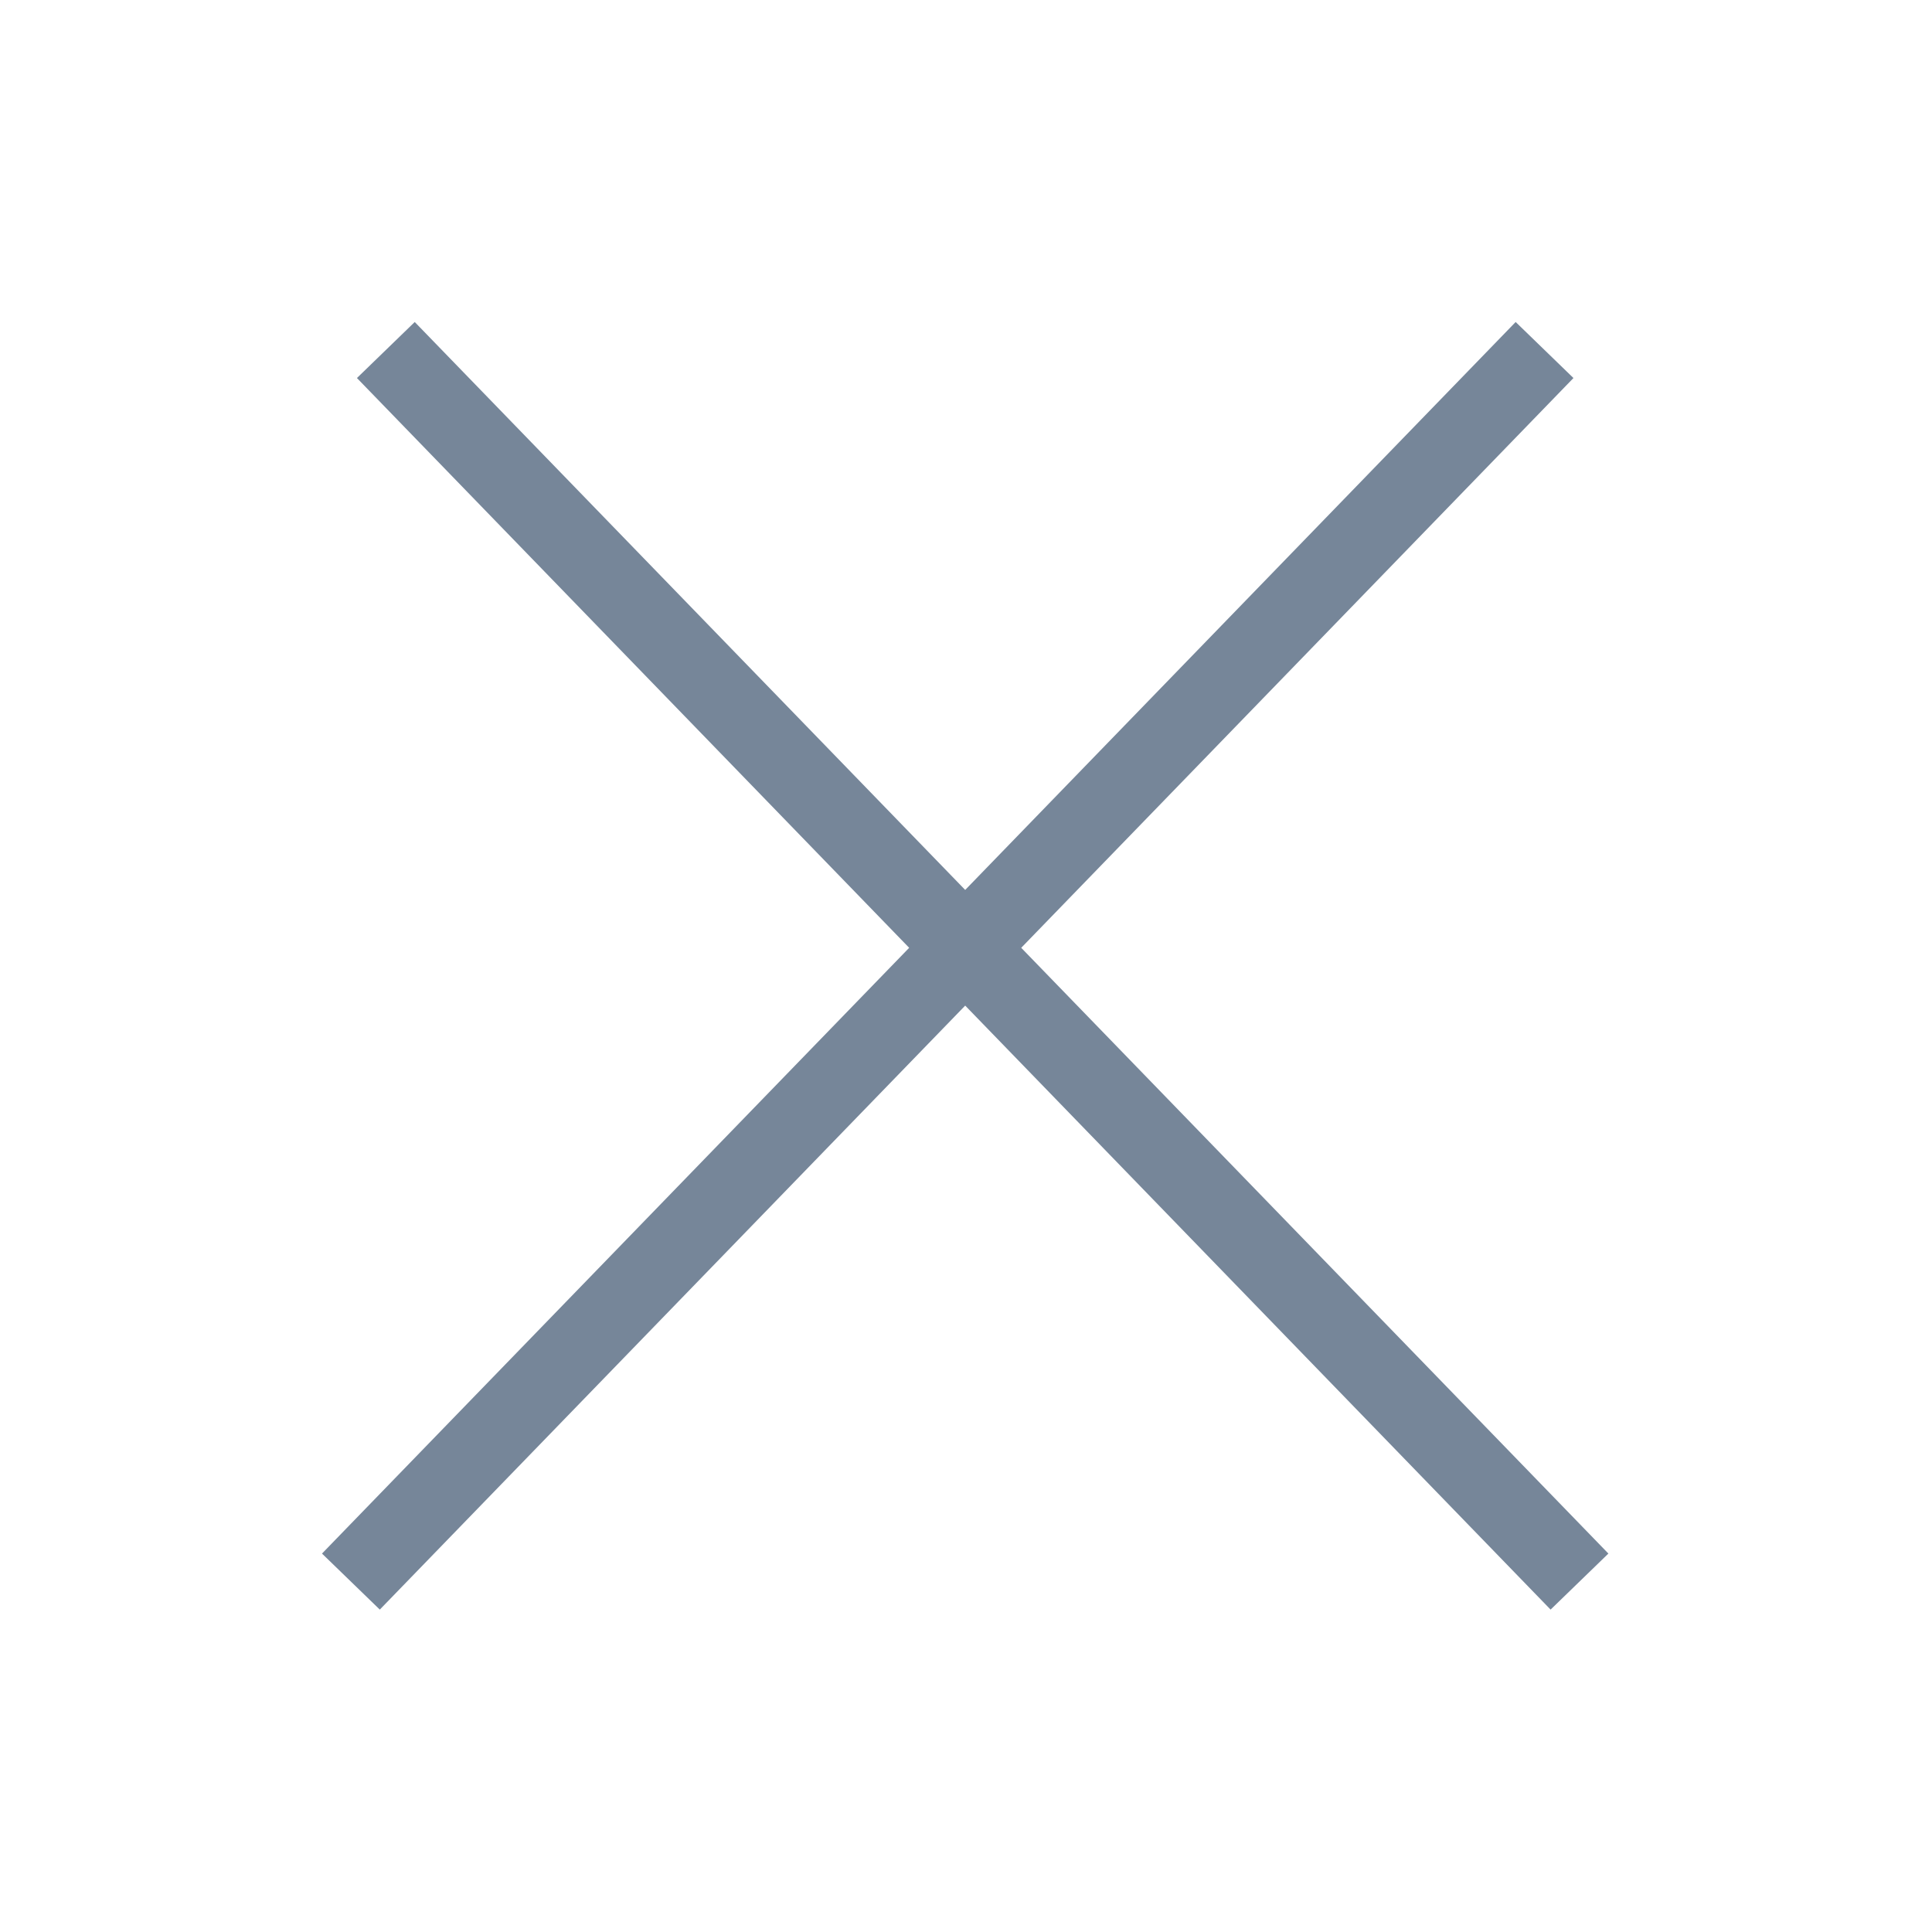 <svg width="24" height="24" viewBox="0 0 24 24" fill="none" xmlns="http://www.w3.org/2000/svg">
<path fill-rule="evenodd" clip-rule="evenodd" d="M11.99 12.492L4.718 19.995L4 19.299L11.294 11.774L4.434 4.696L5.152 4L11.99 11.055L18.828 4L19.546 4.696L12.686 11.774L19.98 19.299L19.262 19.995L11.99 12.492Z" fill="#768699"/>
</svg>

